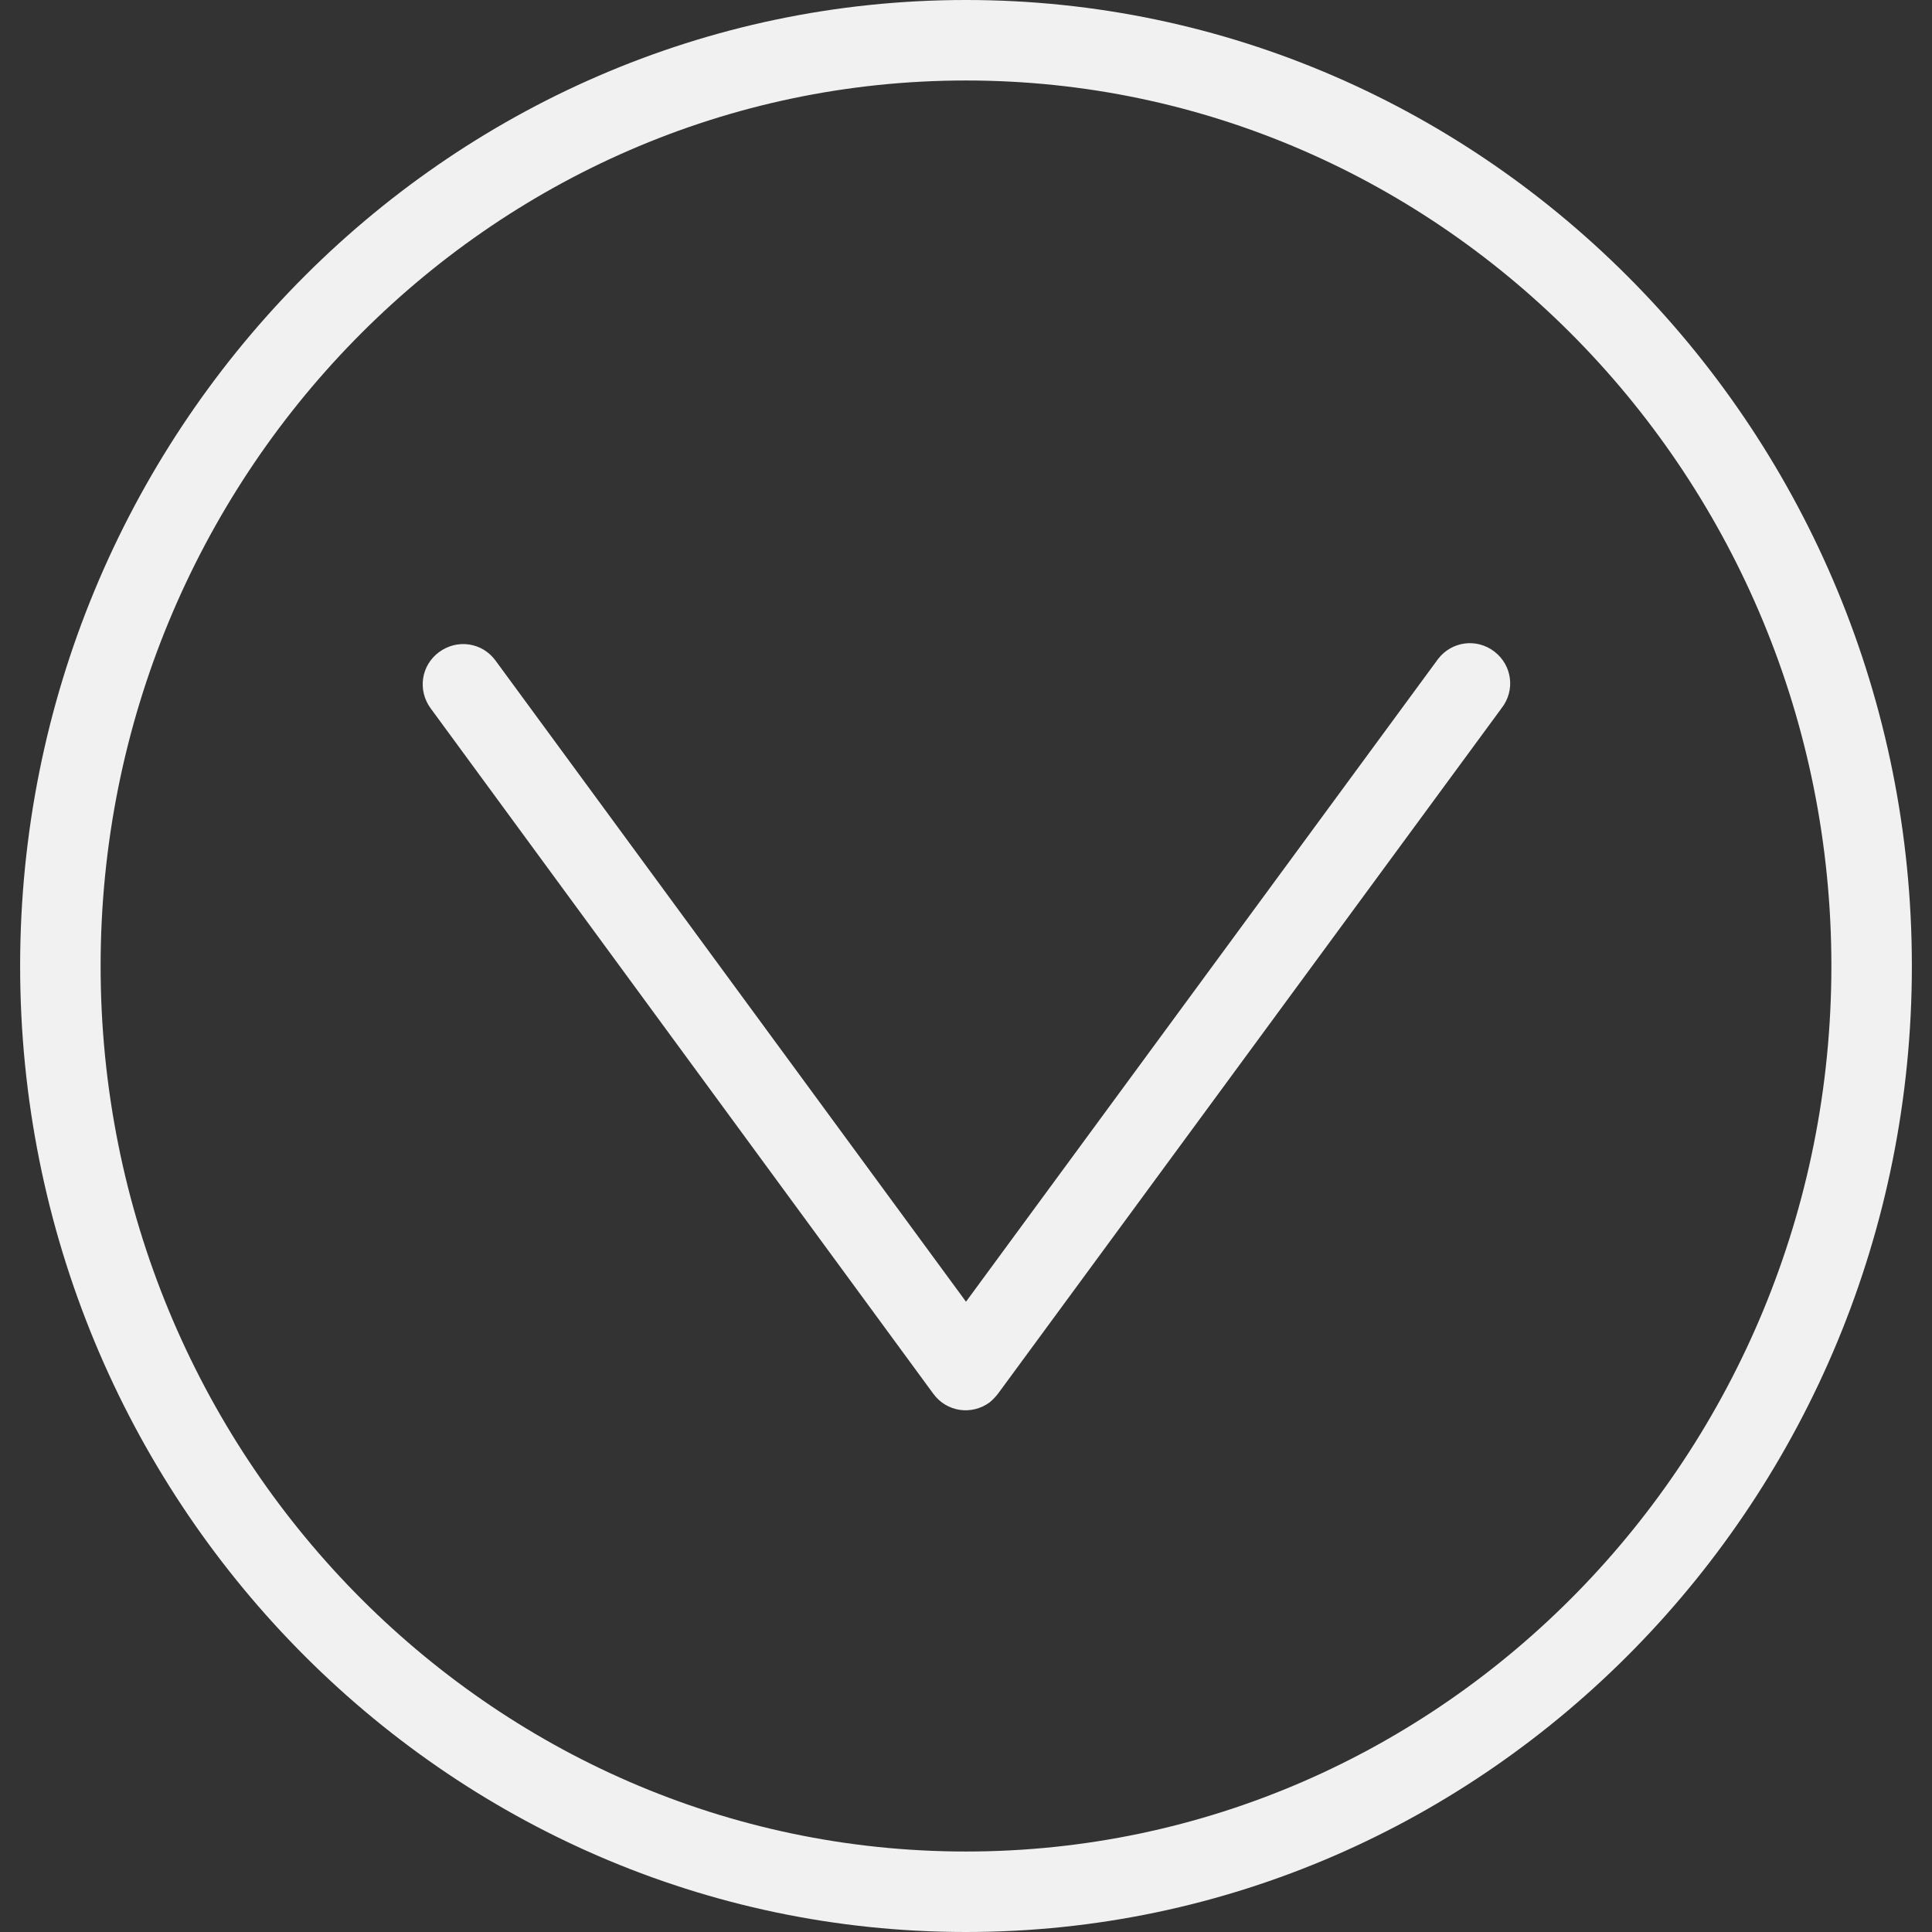 <svg width="50" height="50" viewBox="0 0 50 50" fill="none" xmlns="http://www.w3.org/2000/svg">
<rect x="0" y="0" width="50" height="50" fill="#333333" stroke="none"/>
<path d="M49.479 25C49.479 11.219 38.5 -4.79916e-07 25 -1.07002e-06C11.5 -1.66012e-06 0.521 11.219 0.521 25C0.521 38.781 11.5 50 25 50C38.5 50 49.479 38.781 49.479 25ZM2.604 25C2.604 12.365 12.656 2.083 25 2.083C37.344 2.083 47.396 12.365 47.396 25C47.396 37.636 37.354 47.917 25 47.917C12.646 47.917 2.604 37.635 2.604 25Z" fill="#F1F1F1"/>
<path d="M25.833 36.062L38.864 18.323C39.219 17.865 39.135 17.219 38.677 16.865C38.219 16.51 37.573 16.594 37.219 17.052C37.208 17.063 37.198 17.083 37.188 17.094L25 33.688L12.823 17.094C12.479 16.625 11.833 16.531 11.365 16.875C10.896 17.219 10.802 17.864 11.146 18.333L24.156 36.073C24.5 36.542 25.146 36.635 25.614 36.292C25.698 36.219 25.771 36.146 25.833 36.062Z" fill="#F1F1F1"/>
</svg>
